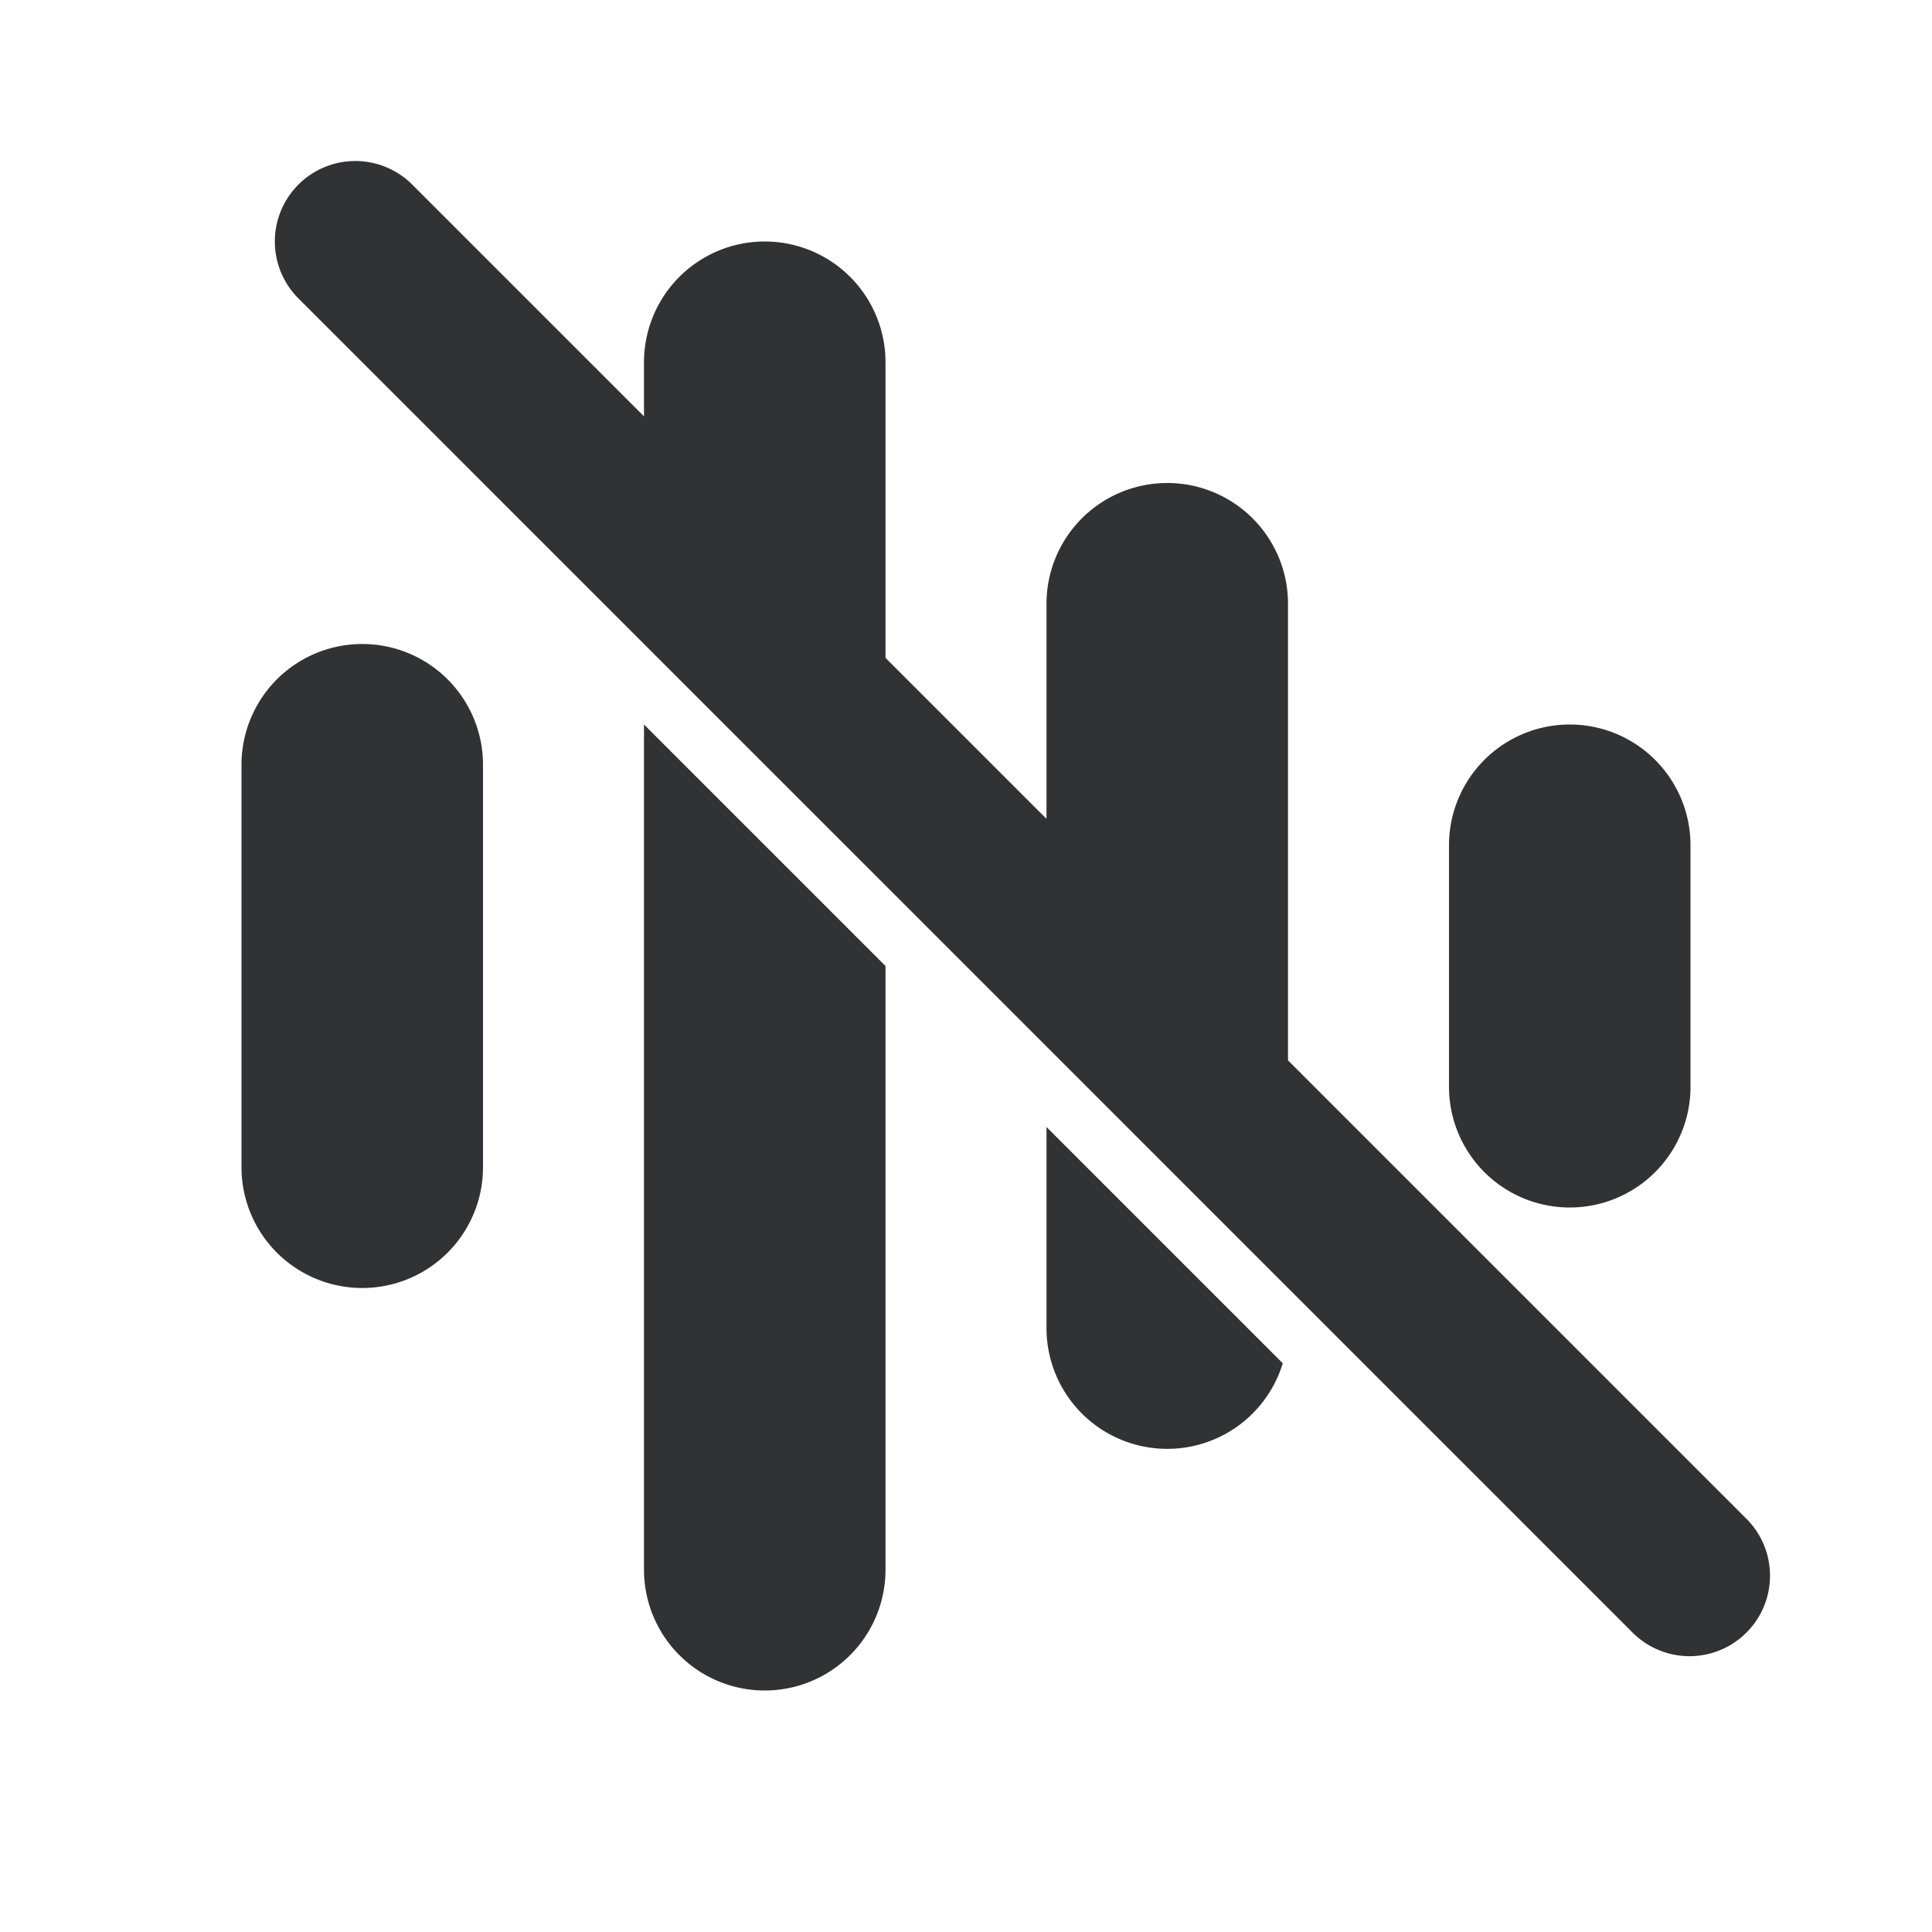 <svg xmlns="http://www.w3.org/2000/svg" width="24" height="24" fill="none" viewBox="0 0 24 24"><path fill="#313234" d="M11 12v7.5a1.5 1.5 0 0 1-3 0V9zM3.707 2.293a1 1 0 0 1 1.414 0L8 5.172V4.5a1.5 1.5 0 1 1 3 0v3.672l2 2V7.5a1.5 1.5 0 0 1 3 0v5.672l5.707 5.707a1 1 0 0 1-1.414 1.414L3.707 3.707a1 1 0 0 1 0-1.414m12.228 14.642A1.5 1.5 0 0 1 13 16.5V14zM4.5 8A1.5 1.5 0 0 1 6 9.5v5a1.5 1.5 0 0 1-3 0v-5A1.5 1.5 0 0 1 4.5 8m15 1a1.5 1.5 0 0 1 1.5 1.5v3a1.5 1.5 0 0 1-3 0v-3A1.5 1.5 0 0 1 19.5 9"/></svg>